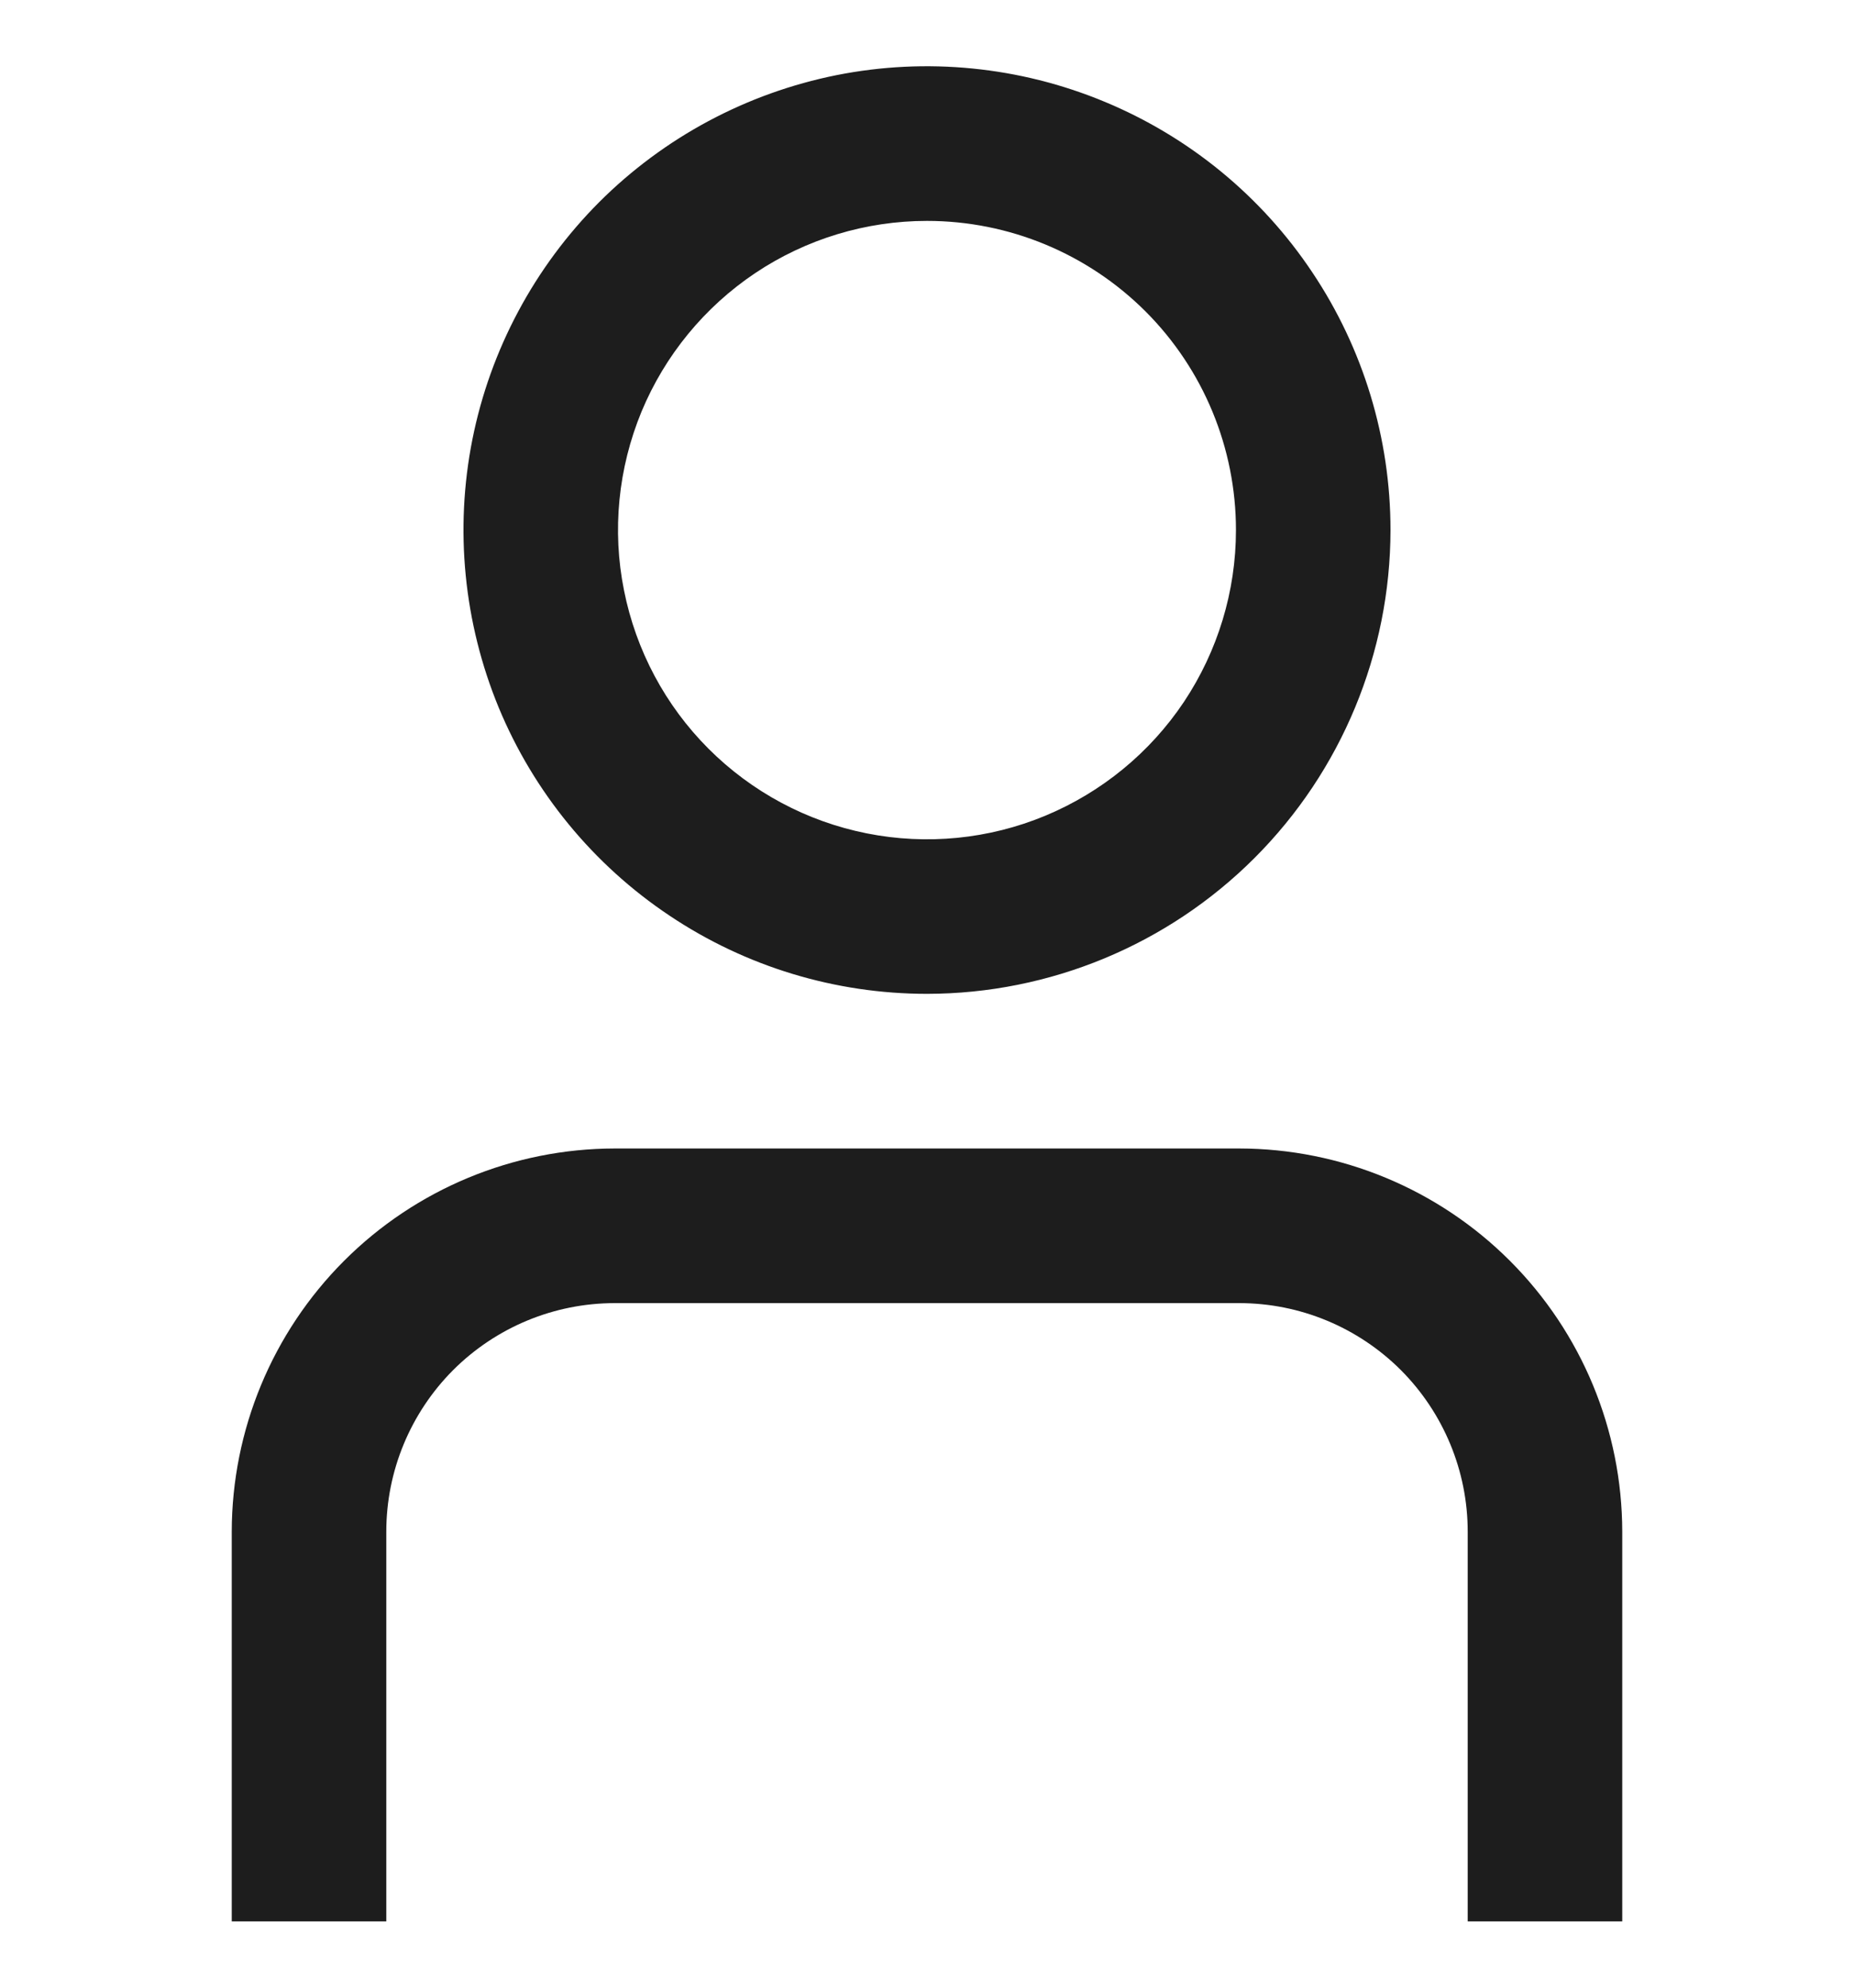 <svg width="14" height="15" viewBox="0 0 14 15" fill="none" xmlns="http://www.w3.org/2000/svg">
<g clip-path="url(#clip0_1_2028)">
<path d="M12.25 14.5H11.083V11.559C11.083 11.101 10.901 10.663 10.578 10.339C10.254 10.016 9.816 9.834 9.358 9.834H4.642C4.184 9.834 3.746 10.016 3.422 10.339C3.099 10.663 2.917 11.101 2.917 11.559V14.5H1.75V11.559C1.751 10.792 2.056 10.057 2.598 9.515C3.14 8.973 3.875 8.668 4.642 8.667H9.358C10.125 8.668 10.86 8.973 11.402 9.515C11.944 10.057 12.249 10.792 12.25 11.559V14.5Z" fill="#1D1D1D"/>
<path d="M7 7.5C6.308 7.5 5.631 7.295 5.056 6.91C4.48 6.526 4.031 5.979 3.766 5.34C3.502 4.7 3.432 3.996 3.567 3.317C3.702 2.639 4.036 2.015 4.525 1.525C5.015 1.036 5.638 0.703 6.317 0.567C6.996 0.432 7.7 0.502 8.339 0.767C8.979 1.032 9.526 1.48 9.91 2.056C10.295 2.631 10.5 3.308 10.5 4C10.499 4.928 10.13 5.818 9.474 6.474C8.818 7.13 7.928 7.499 7 7.5ZM7 1.667C6.539 1.667 6.087 1.804 5.704 2.06C5.32 2.317 5.021 2.681 4.844 3.107C4.668 3.534 4.621 4.003 4.712 4.455C4.802 4.908 5.024 5.324 5.35 5.65C5.676 5.976 6.092 6.199 6.545 6.289C6.997 6.379 7.467 6.333 7.893 6.156C8.319 5.979 8.684 5.68 8.94 5.297C9.196 4.913 9.333 4.462 9.333 4C9.333 3.381 9.088 2.788 8.65 2.35C8.212 1.913 7.619 1.667 7 1.667Z" fill="#1D1D1D"/>
</g>
<defs>
<clipPath id="clip0_1_2028">
<rect width="14" height="14" fill="white" transform="translate(0 0.5)"/>
</clipPath>
</defs>
</svg>
